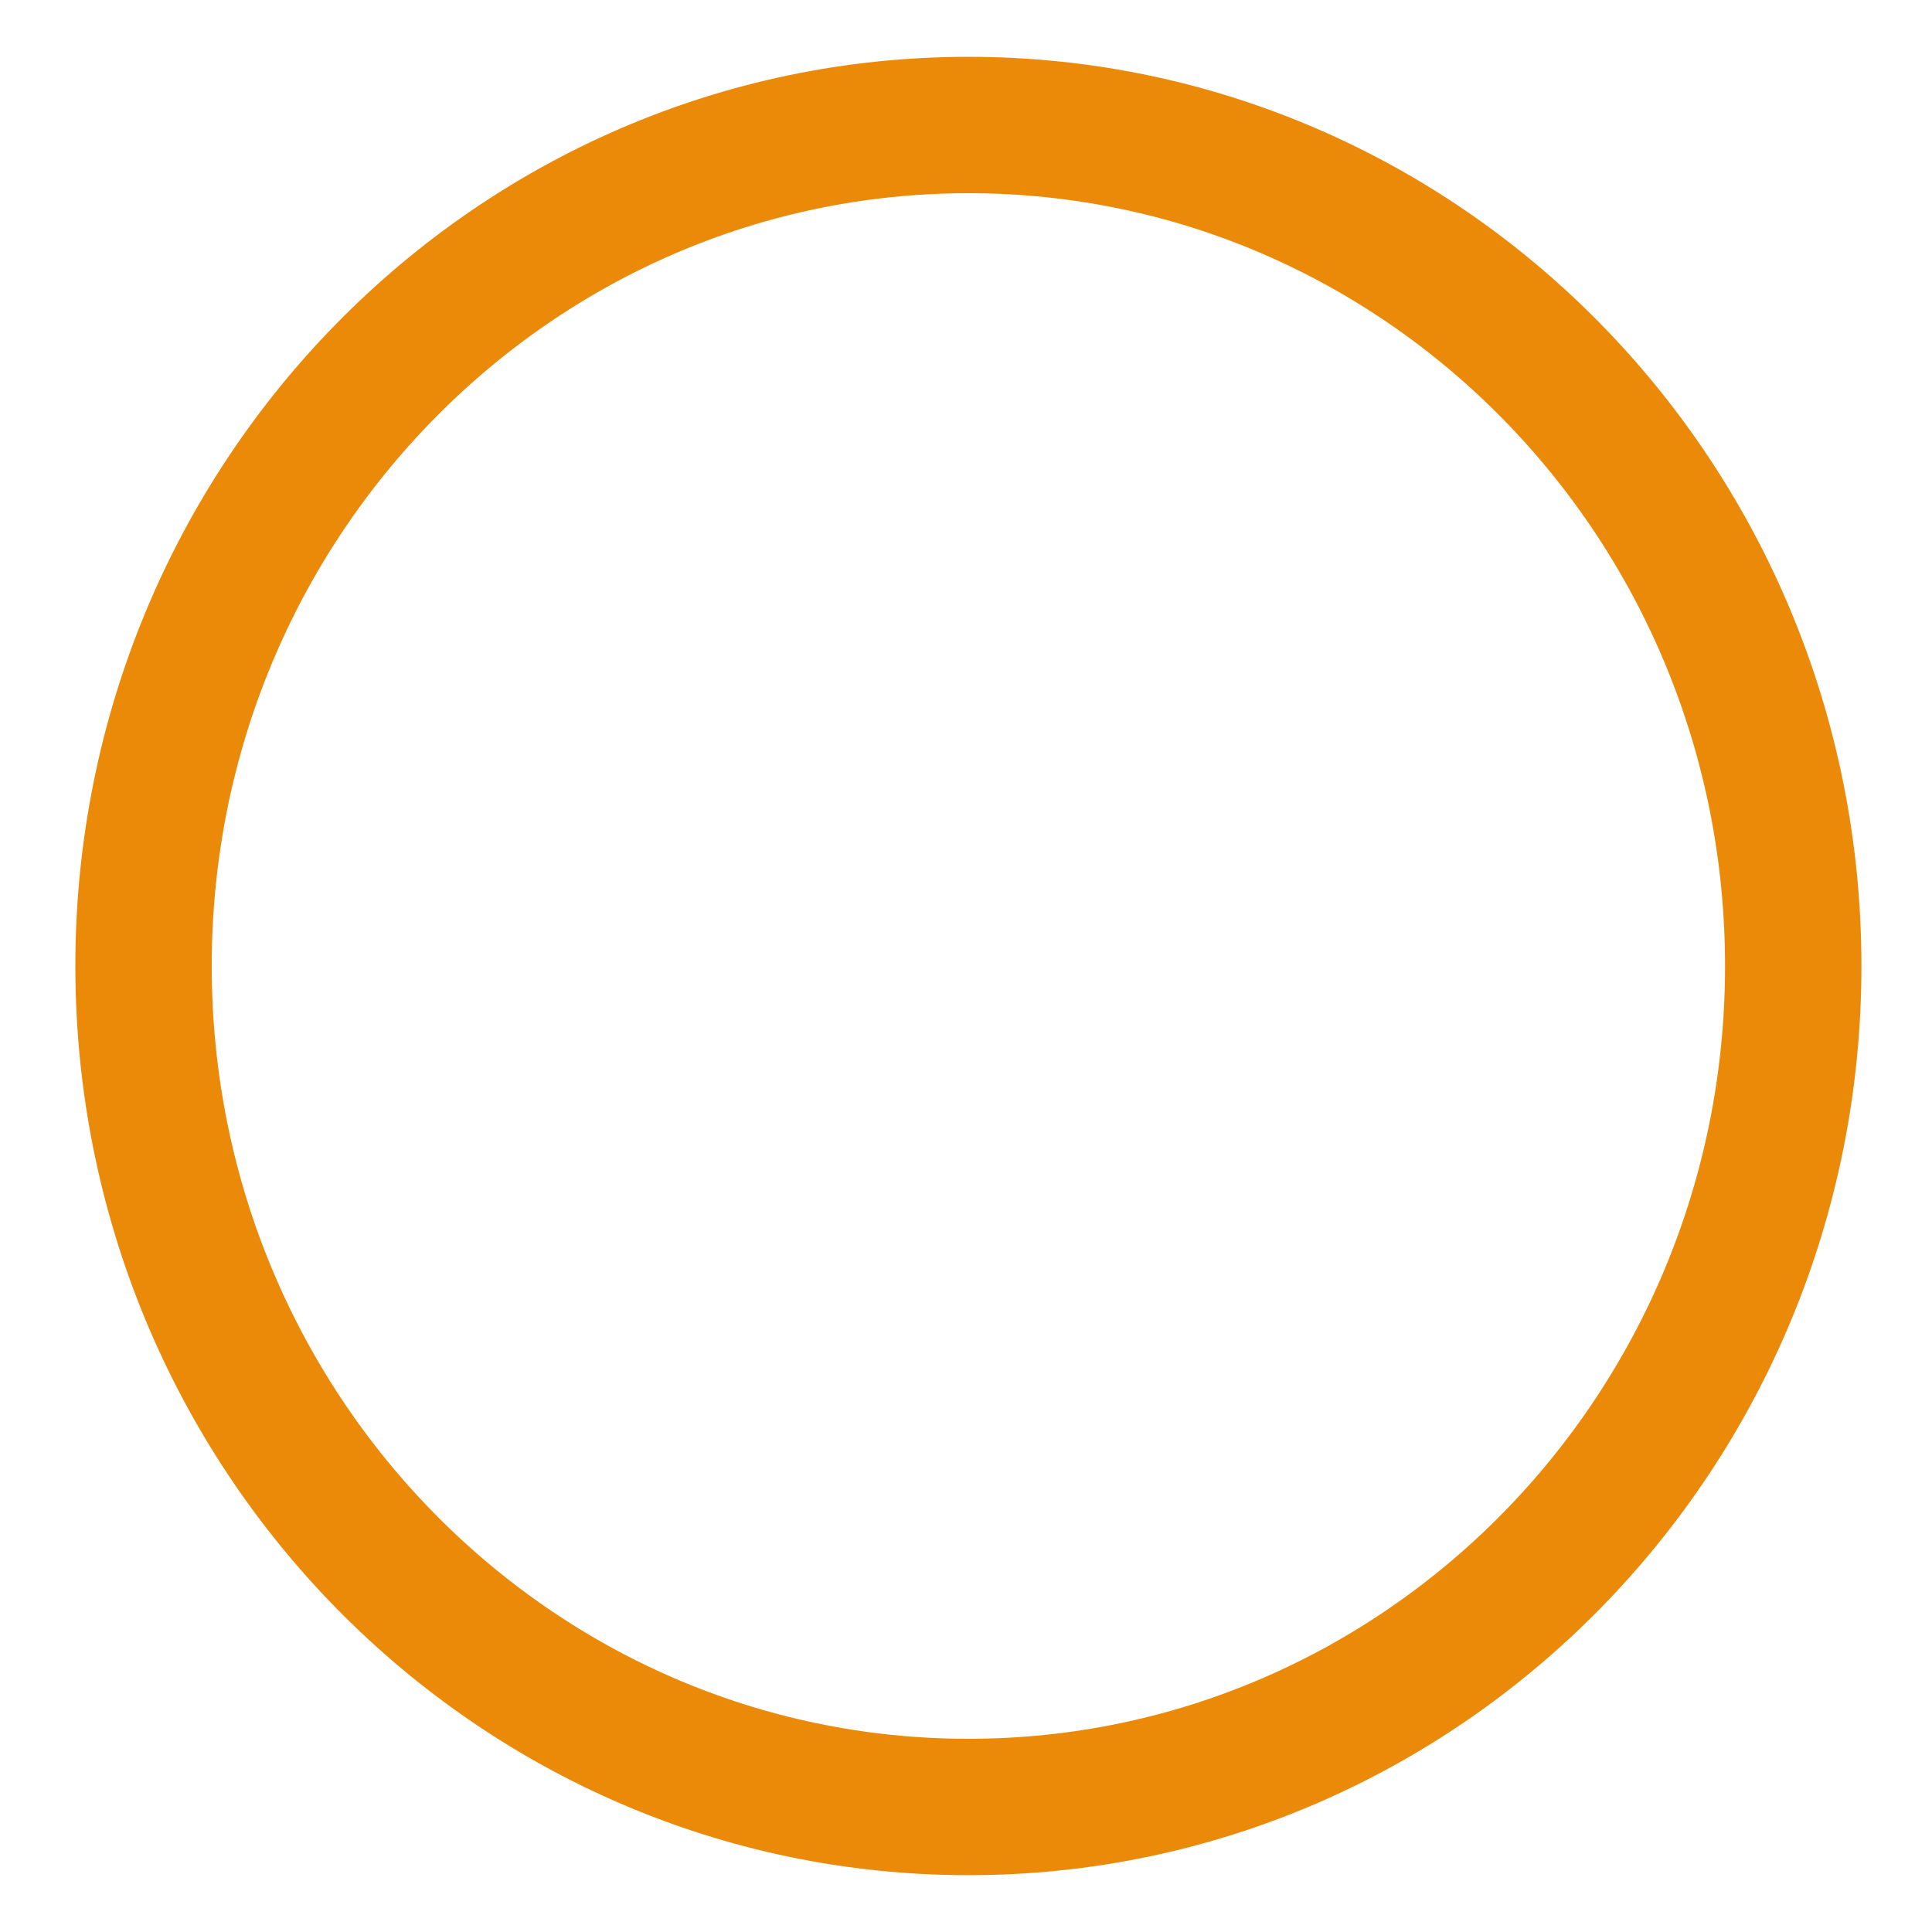 <svg width="17" height="17" viewBox="0 0 17 16" fill="none" xmlns="http://www.w3.org/2000/svg">
<path d="M15.779 8C15.779 12.097 12.52 15.4 8.521 15.4C4.523 15.4 1.263 12.097 1.263 8C1.263 3.903 4.523 0.6 8.521 0.6C12.52 0.6 15.779 3.903 15.779 8Z" stroke="#EB8909" stroke-width="1.2"/>
</svg>
